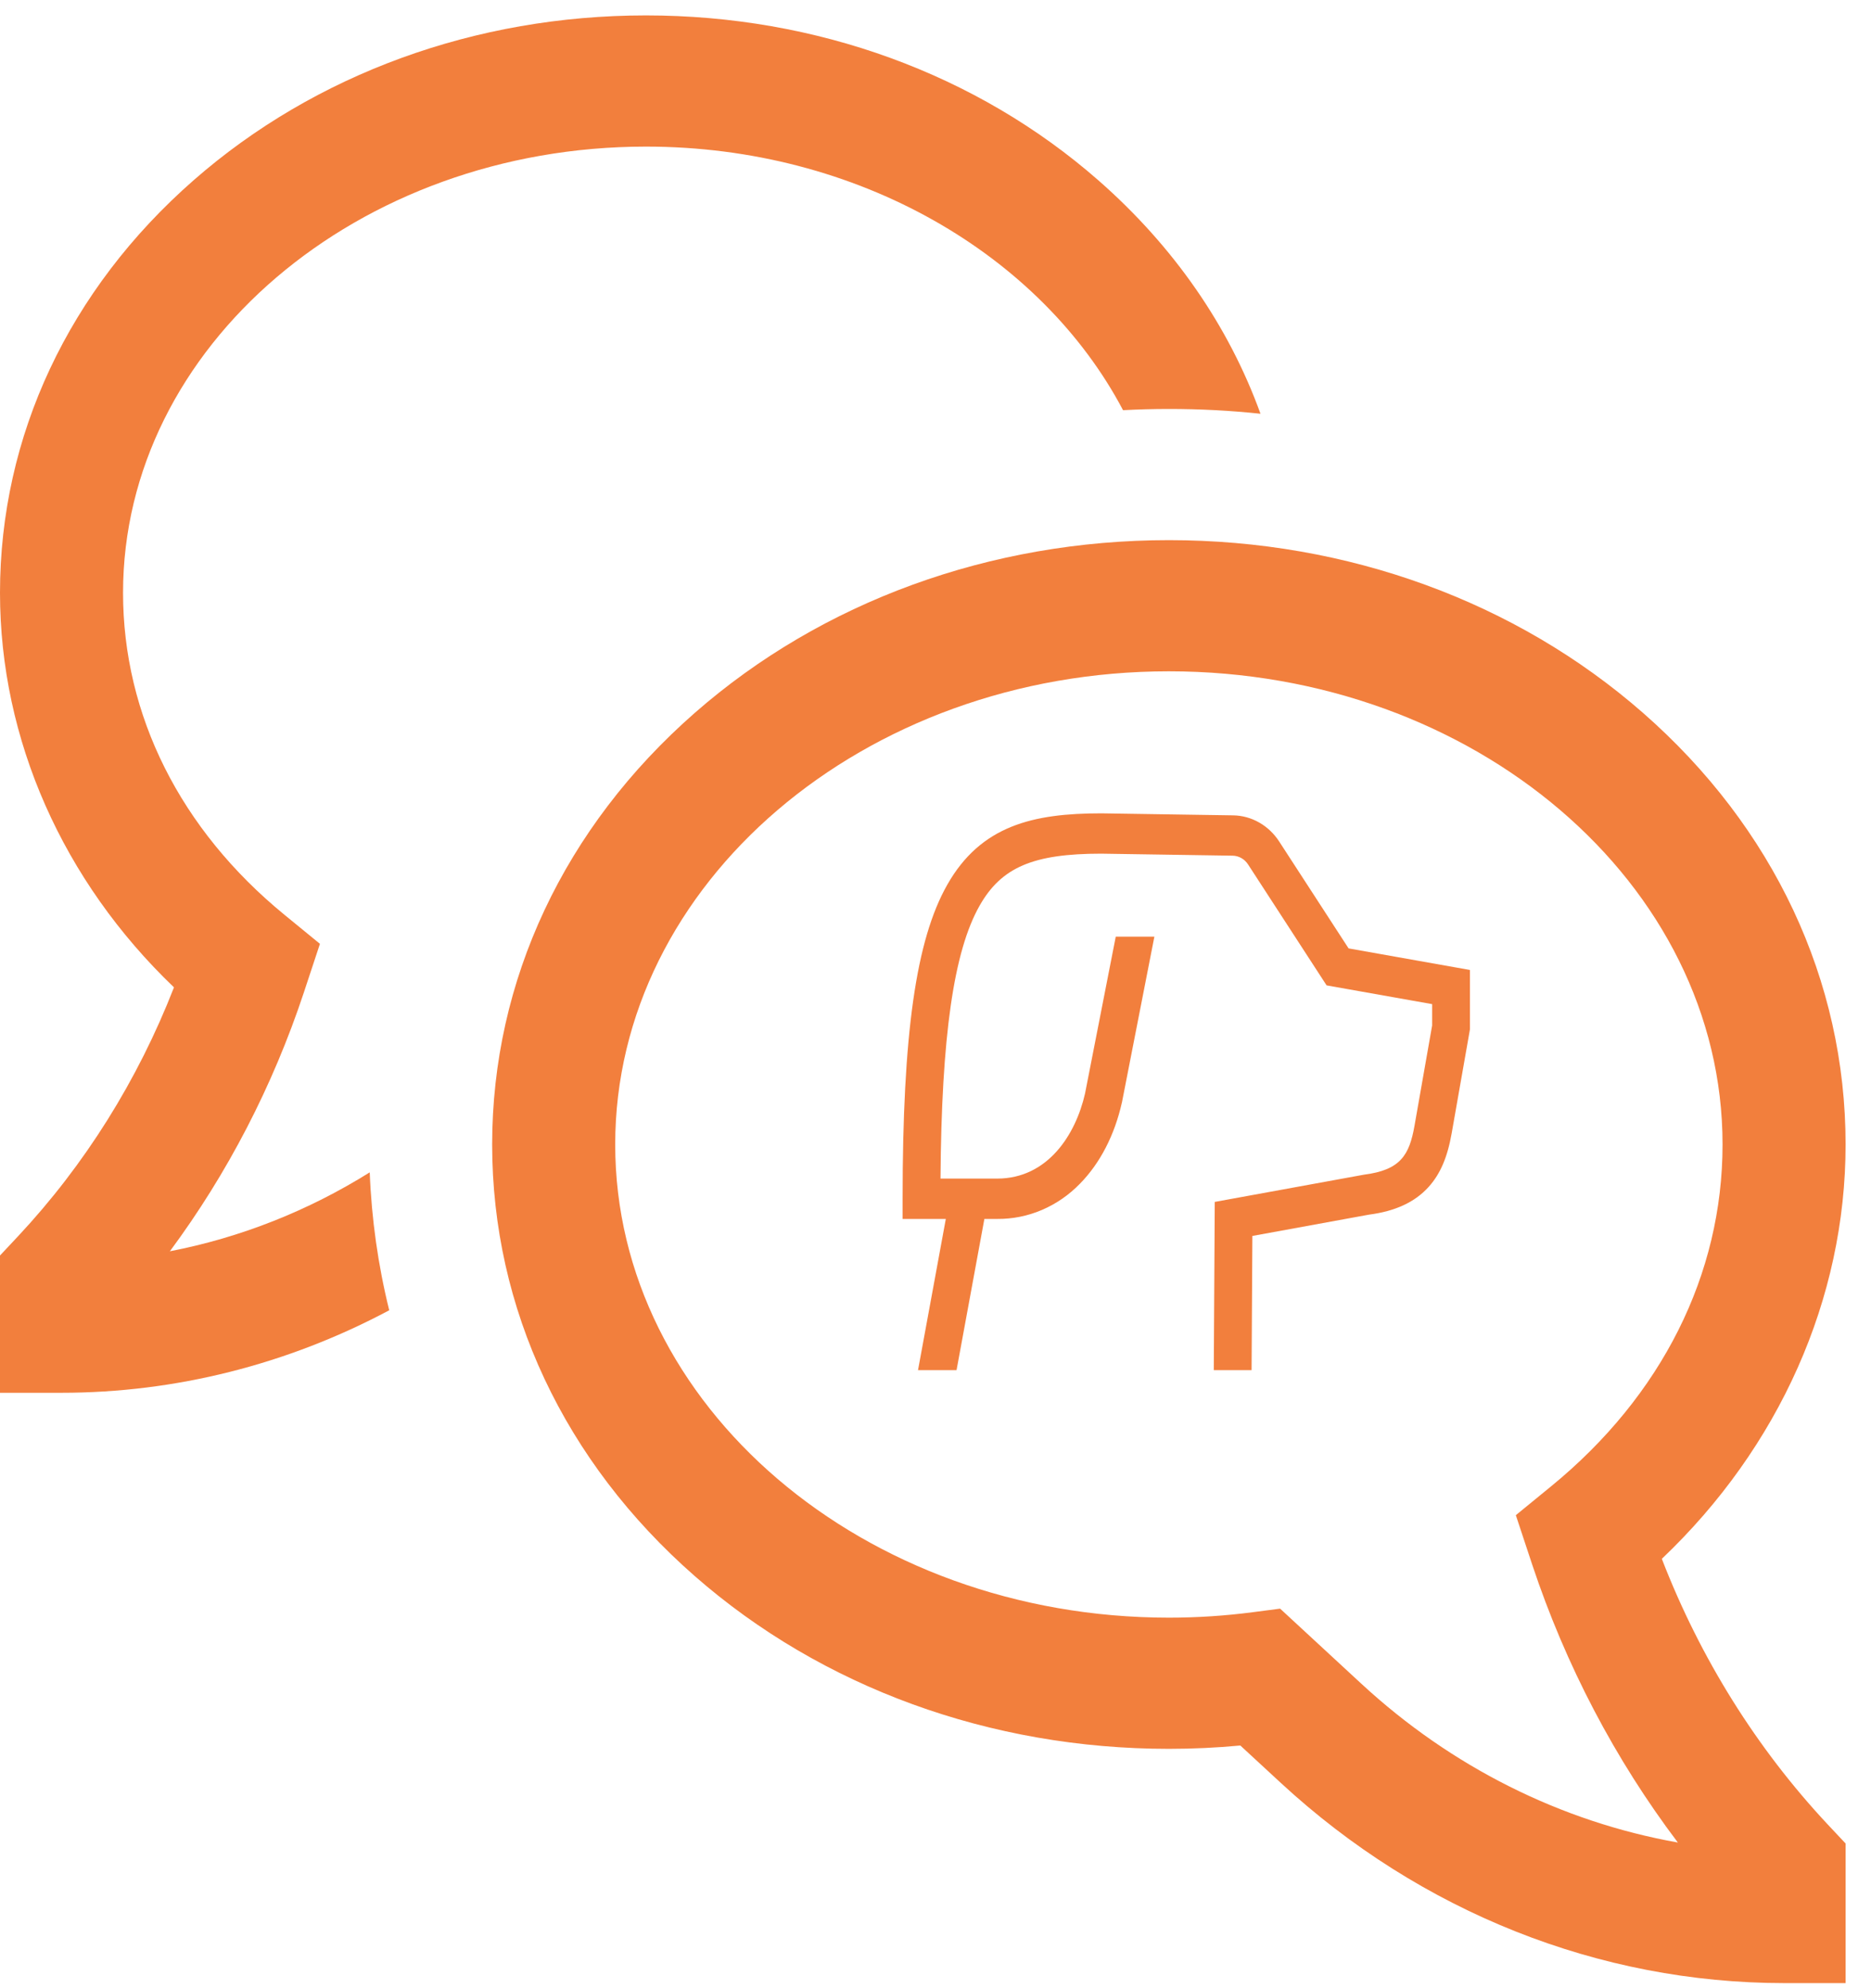 <svg width="64" height="68" viewBox="0 0 64 68" fill="none" xmlns="http://www.w3.org/2000/svg">
<path d="M56.845 53.315C60.859 49.502 63.131 44.419 63.131 39.144C63.131 33.538 60.67 28.295 56.199 24.38C51.849 20.572 46.09 18.474 39.983 18.474C33.876 18.474 28.117 20.572 23.767 24.381C19.297 28.295 16.835 33.538 16.835 39.144C16.835 44.75 19.297 49.992 23.767 53.907C28.117 57.716 33.876 59.814 39.983 59.814C40.797 59.814 41.615 59.776 42.427 59.7L43.814 60.981C48.593 65.395 54.703 67.825 61.026 67.826H63.131V63.051L62.514 62.394C60.083 59.794 58.157 56.709 56.845 53.315ZM46.571 57.591L43.788 55.019L42.859 55.14C41.905 55.265 40.944 55.327 39.983 55.327C29.54 55.327 21.044 48.067 21.044 39.144C21.044 30.22 29.54 22.96 39.983 22.96C50.426 22.96 58.922 30.22 58.922 39.144C58.922 43.59 56.841 47.74 53.063 50.831L51.851 51.822L52.41 53.51C53.557 56.956 55.241 60.171 57.393 63.018C53.386 62.305 49.641 60.427 46.571 57.591Z" fill="#F27F3D"/>
<path d="M5.811 42.796C7.781 40.138 9.328 37.152 10.389 33.959L10.944 32.281L9.733 31.29C6.171 28.376 4.209 24.464 4.209 20.276C4.209 11.861 12.233 5.014 22.096 5.014C29.352 5.014 35.612 8.719 38.415 14.029C38.935 14.002 39.458 13.987 39.983 13.987C41.037 13.987 42.082 14.041 43.117 14.151C42.034 11.159 40.153 8.429 37.567 6.164C33.416 2.529 27.922 0.527 22.096 0.527C16.269 0.527 10.775 2.529 6.624 6.164C2.352 9.905 0 14.916 0 20.276C0 25.295 2.151 30.132 5.951 33.77C4.711 36.952 2.899 39.844 0.616 42.284L0 42.941V47.636H2.104C5.996 47.636 9.834 46.669 13.314 44.814C12.932 43.272 12.709 41.691 12.647 40.097C10.535 41.417 8.221 42.33 5.811 42.796Z" fill="#F27F3D"/>
<path d="M46.13 32.437L43.754 28.778C43.578 28.508 43.344 28.286 43.071 28.131C42.798 27.976 42.495 27.892 42.186 27.887L37.677 27.818H37.667C35.34 27.818 33.553 28.233 32.403 30.259C31.332 32.145 30.875 35.357 30.875 41V41.69H32.353L31.402 46.862H32.72L33.672 41.69H34.109C35.166 41.7 36.184 41.266 36.943 40.483C37.63 39.783 38.125 38.825 38.375 37.713L38.378 37.703L39.487 32.035H38.166L37.115 37.401C36.795 38.809 35.839 40.31 34.109 40.31H32.171C32.206 35.429 32.623 32.534 33.51 30.973C34.254 29.663 35.341 29.198 37.663 29.197L42.167 29.266C42.27 29.268 42.371 29.296 42.462 29.348C42.553 29.399 42.631 29.473 42.69 29.563L45.378 33.702L48.988 34.343V35.074L48.386 38.497C48.209 39.508 47.905 40.017 46.659 40.176L41.552 41.108L41.519 46.862H42.812L42.839 42.272L46.83 41.543C47.734 41.425 48.401 41.114 48.869 40.594C49.269 40.15 49.512 39.581 49.658 38.752L50.282 35.203V33.175L46.13 32.437Z" fill="#F27F3D"/>
</svg>
